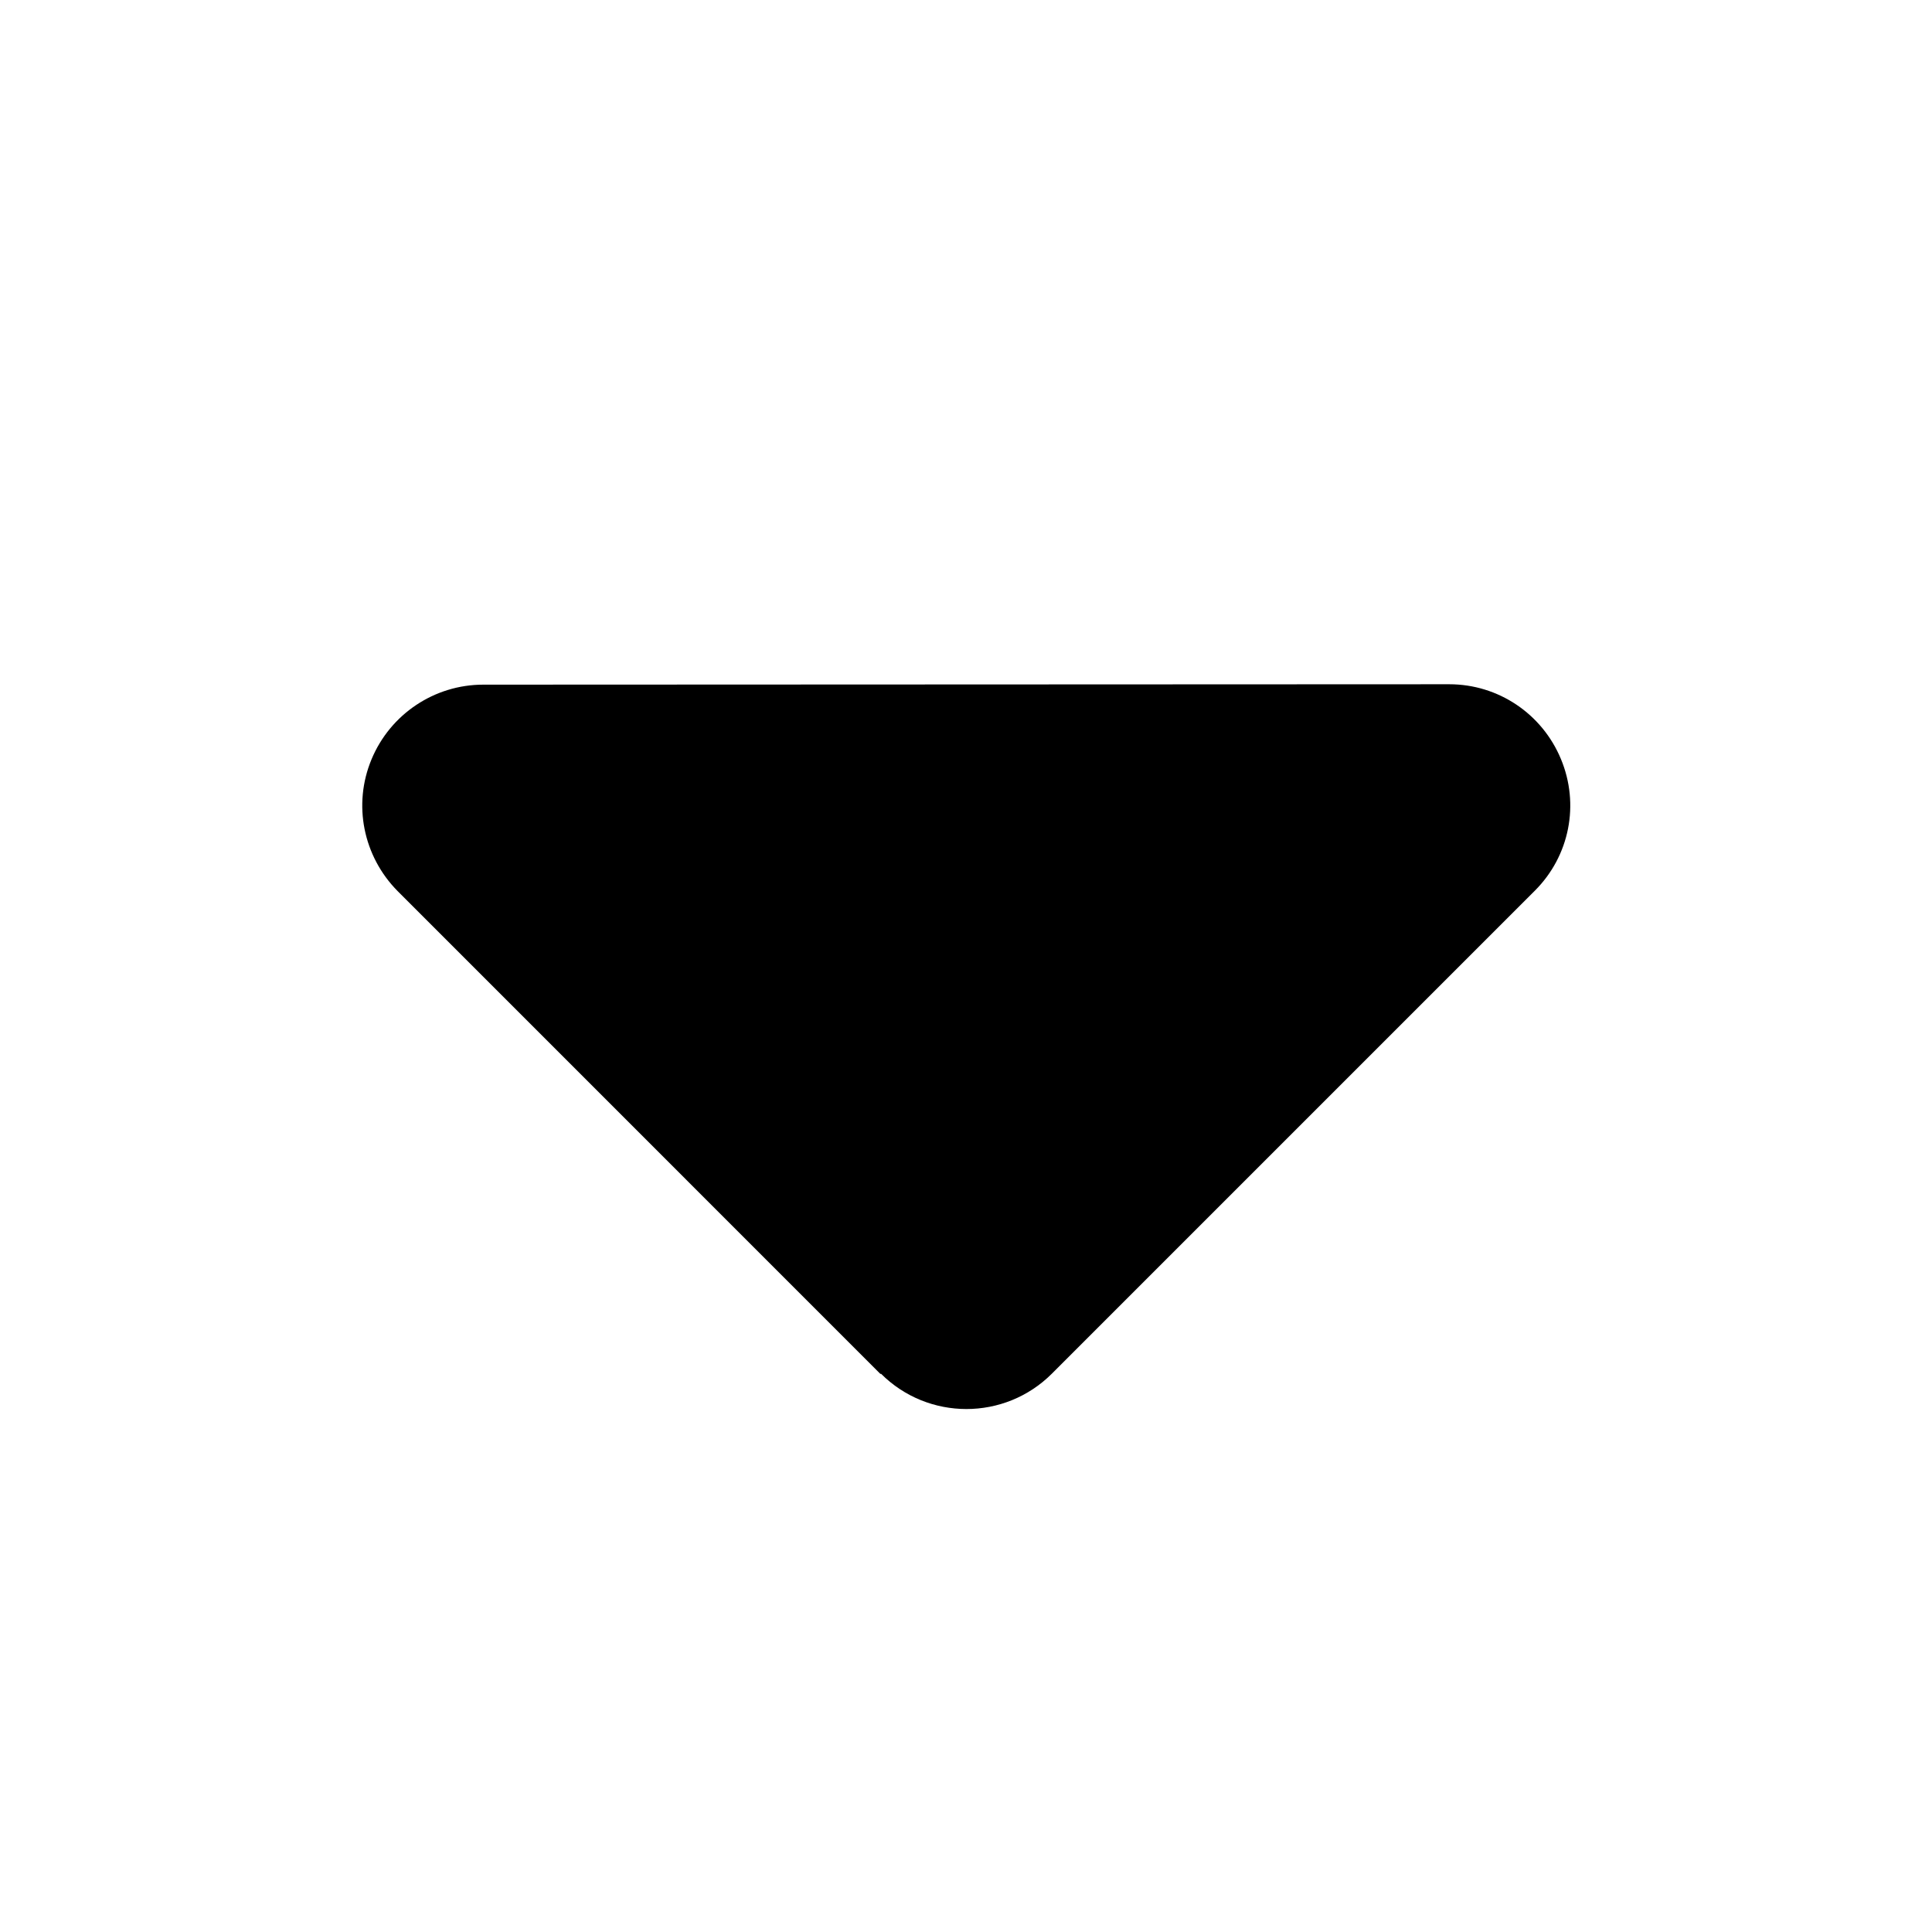 <svg width="24" height="24" viewBox="0 0 24 24" fill="none" xmlns="http://www.w3.org/2000/svg">
<path d="M10.943 17.064C11.529 17.65 12.481 17.65 13.067 17.064L19.067 11.064C19.498 10.633 19.625 9.991 19.39 9.428C19.156 8.866 18.612 8.5 18.003 8.5L6.003 8.505C5.398 8.505 4.849 8.87 4.615 9.433C4.381 9.995 4.512 10.637 4.939 11.069L10.938 17.069L10.943 17.064Z" fill="currentColor"/>
</svg>
